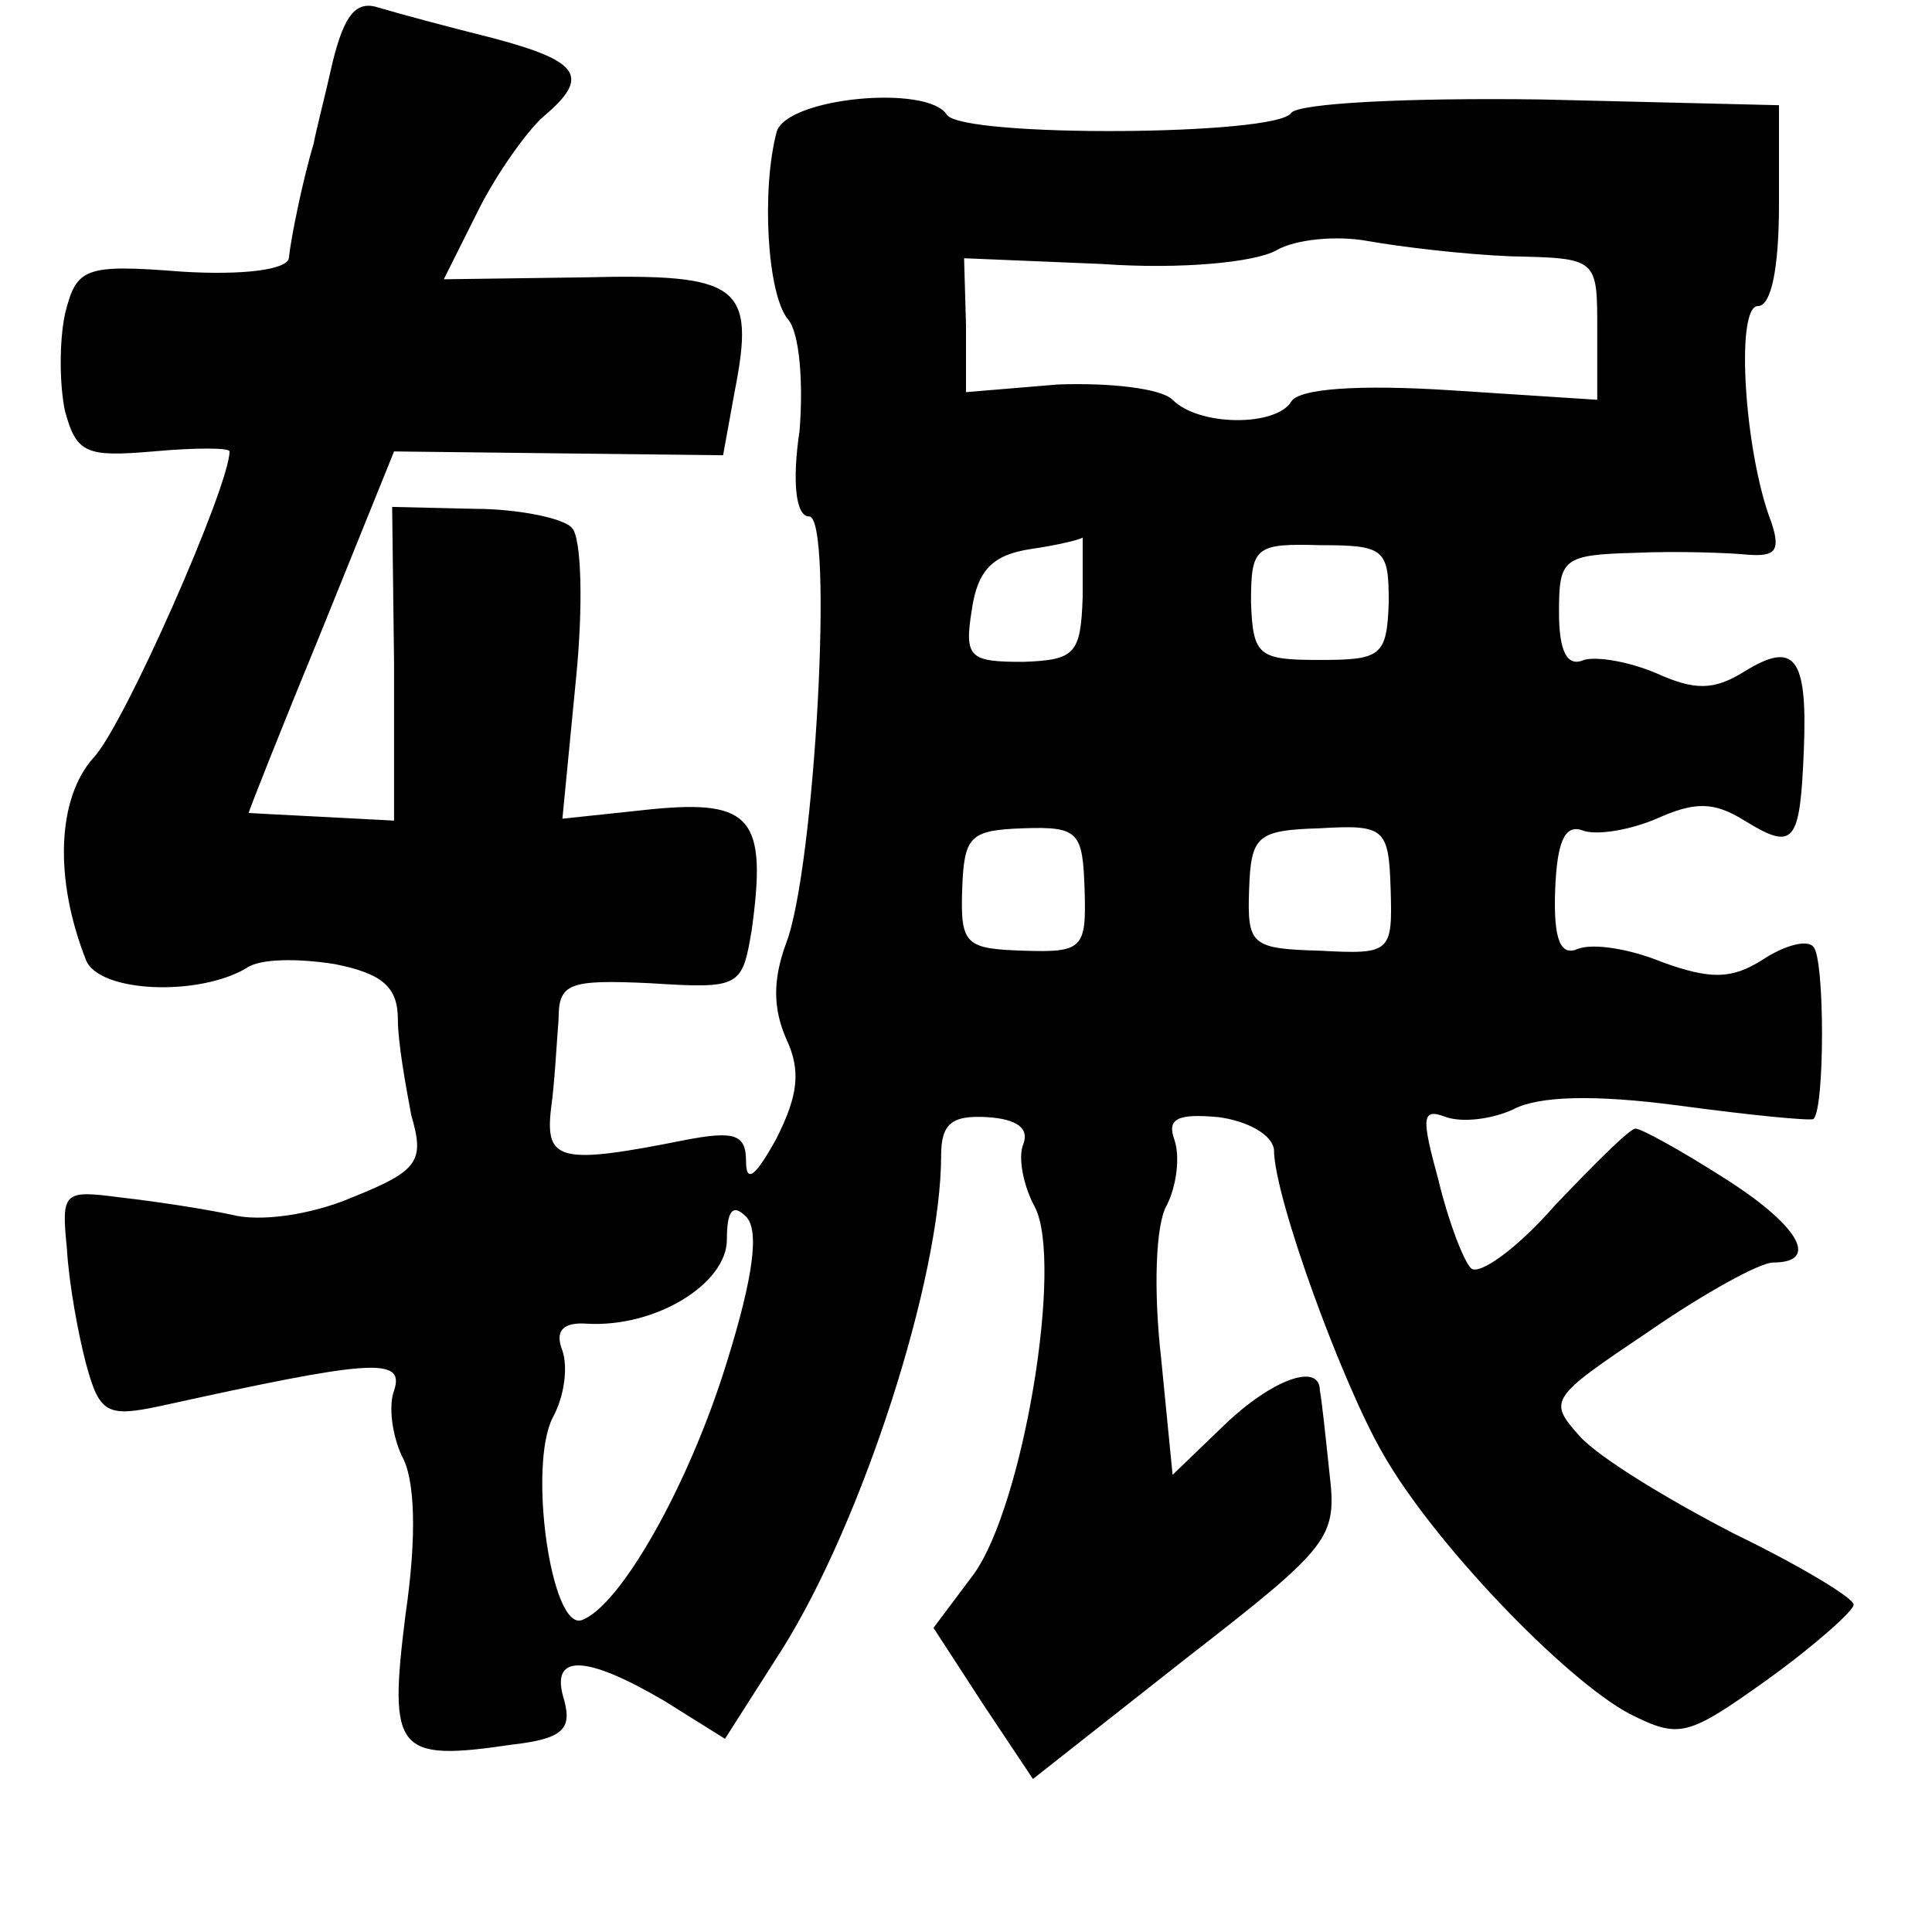 <?xml version="1.0" standalone="no"?>
<!DOCTYPE svg PUBLIC "-//W3C//DTD SVG 20010904//EN"
 "http://www.w3.org/TR/2001/REC-SVG-20010904/DTD/svg10.dtd">
<svg version="1.0" xmlns="http://www.w3.org/2000/svg"
 width="101pt" height="101pt" viewBox="0 0 101 101"
 preserveAspectRatio="xMidYMid meet">
<g transform="translate(0,101) scale(0.1,-0.1)"
fill="#000000" stroke="none">
<path d="M174 978 c-4 -18 -9 -37 -10 -43 -6 -20 -12 -50 -13 -60 -1 -6 -24
-9 -56 -7 -51 4 -55 2 -61 -22 -3 -14 -3 -37 0 -51 6 -22 11 -24 46 -21 22 2
40 2 40 0 0 -18 -55 -143 -71 -160 -19 -21 -21 -63 -4 -106 7 -17 59 -19 84
-4 7 5 27 5 46 2 25 -5 33 -12 33 -29 0 -12 4 -34 7 -50 7 -24 4 -29 -31 -43
-21 -9 -48 -13 -63 -9 -14 3 -40 7 -58 9 -30 4 -31 3 -28 -27 1 -18 6 -45 10
-60 7 -26 11 -28 39 -22 109 24 128 26 122 8 -3 -8 -1 -23 4 -34 7 -12 8 -42
2 -83 -9 -72 -5 -77 56 -68 26 3 31 8 27 23 -8 25 11 24 52 0 l32 -20 30 47
c42 67 83 194 83 258 0 17 6 21 24 20 16 -1 22 -6 19 -14 -3 -7 0 -22 6 -33
15 -29 -6 -156 -32 -192 l-21 -28 26 -40 26 -39 80 63 c76 59 79 63 75 97 -2
19 -4 38 -5 43 0 15 -25 6 -50 -18 l-27 -26 -6 61 c-4 35 -3 70 3 80 5 10 7
25 4 34 -4 11 1 14 23 12 15 -2 28 -9 29 -17 0 -25 36 -123 57 -159 26 -46 95
-118 129 -136 26 -13 30 -12 72 18 25 18 45 36 45 39 1 3 -27 20 -62 37 -35
18 -71 40 -81 51 -17 19 -16 20 36 55 29 20 58 36 65 36 25 0 13 20 -27 45
-22 14 -42 25 -45 25 -3 0 -21 -18 -42 -40 -20 -23 -40 -37 -44 -33 -4 4 -12
25 -17 46 -9 33 -9 38 4 33 9 -3 24 -1 35 4 13 7 42 8 87 2 37 -5 68 -8 70 -7
6 5 6 84 0 90 -3 4 -15 1 -27 -7 -16 -10 -27 -10 -52 -1 -17 7 -36 10 -44 7
-9 -4 -13 4 -12 31 1 25 5 34 14 31 7 -3 25 0 39 6 20 9 30 9 46 -1 26 -16 29
-12 31 37 2 49 -5 57 -31 41 -16 -10 -26 -10 -46 -1 -14 6 -31 9 -38 7 -9 -4
-13 5 -13 25 0 28 2 30 40 31 22 1 49 0 59 -1 14 -1 17 2 12 17 -14 36 -19
113 -7 113 7 0 11 20 11 53 l0 52 -124 3 c-71 1 -127 -2 -131 -7 -7 -12 -172
-13 -180 -1 -10 16 -84 9 -89 -9 -8 -30 -5 -85 6 -98 6 -7 8 -33 6 -58 -4 -27
-2 -45 5 -45 13 0 3 -184 -12 -223 -7 -19 -7 -34 0 -50 8 -17 6 -30 -5 -52
-11 -20 -16 -24 -16 -12 0 14 -6 16 -32 11 -65 -13 -73 -11 -70 16 2 14 3 35
4 47 0 19 5 21 48 19 47 -3 48 -2 53 28 8 58 0 68 -52 63 l-47 -5 7 72 c4 39
3 75 -2 80 -4 5 -28 10 -51 10 l-43 1 1 -82 0 -82 -38 2 c-21 1 -38 2 -38 2 0
1 17 44 38 95 l38 94 86 -1 86 -1 6 33 c11 56 3 62 -79 60 l-73 -1 18 36 c10
20 26 42 34 49 25 21 19 29 -26 41 -24 6 -50 13 -60 16 -12 4 -18 -4 -24 -28z
m616 -102 c45 -1 45 -1 45 -38 l0 -37 -77 5 c-47 3 -79 1 -83 -6 -8 -13 -48
-13 -62 1 -6 6 -33 9 -60 8 l-48 -4 0 35 -1 35 72 -3 c42 -3 80 1 91 7 10 6
32 8 48 5 17 -3 50 -7 75 -8z m-224 -178 c-1 -30 -4 -33 -31 -34 -28 0 -31 2
-27 27 3 21 11 29 31 32 14 2 26 5 27 6 0 0 0 -14 0 -31z m160 -3 c-1 -28 -4
-30 -36 -30 -32 0 -35 2 -36 30 0 29 2 31 36 30 34 0 36 -2 36 -30z m-159
-150 c1 -31 -1 -33 -32 -32 -30 1 -33 3 -32 32 1 28 4 31 32 32 29 1 31 -2 32
-32z m160 0 c1 -33 0 -34 -37 -32 -36 1 -38 3 -37 32 1 28 4 31 37 32 34 2 36
0 37 -32z m-347 -247 c-20 -65 -56 -128 -76 -135 -16 -5 -28 81 -15 106 6 11
8 26 5 35 -4 10 0 15 13 14 36 -2 73 21 73 44 0 15 3 19 10 12 7 -7 4 -31 -10
-76z"/>
</g>
</svg>
